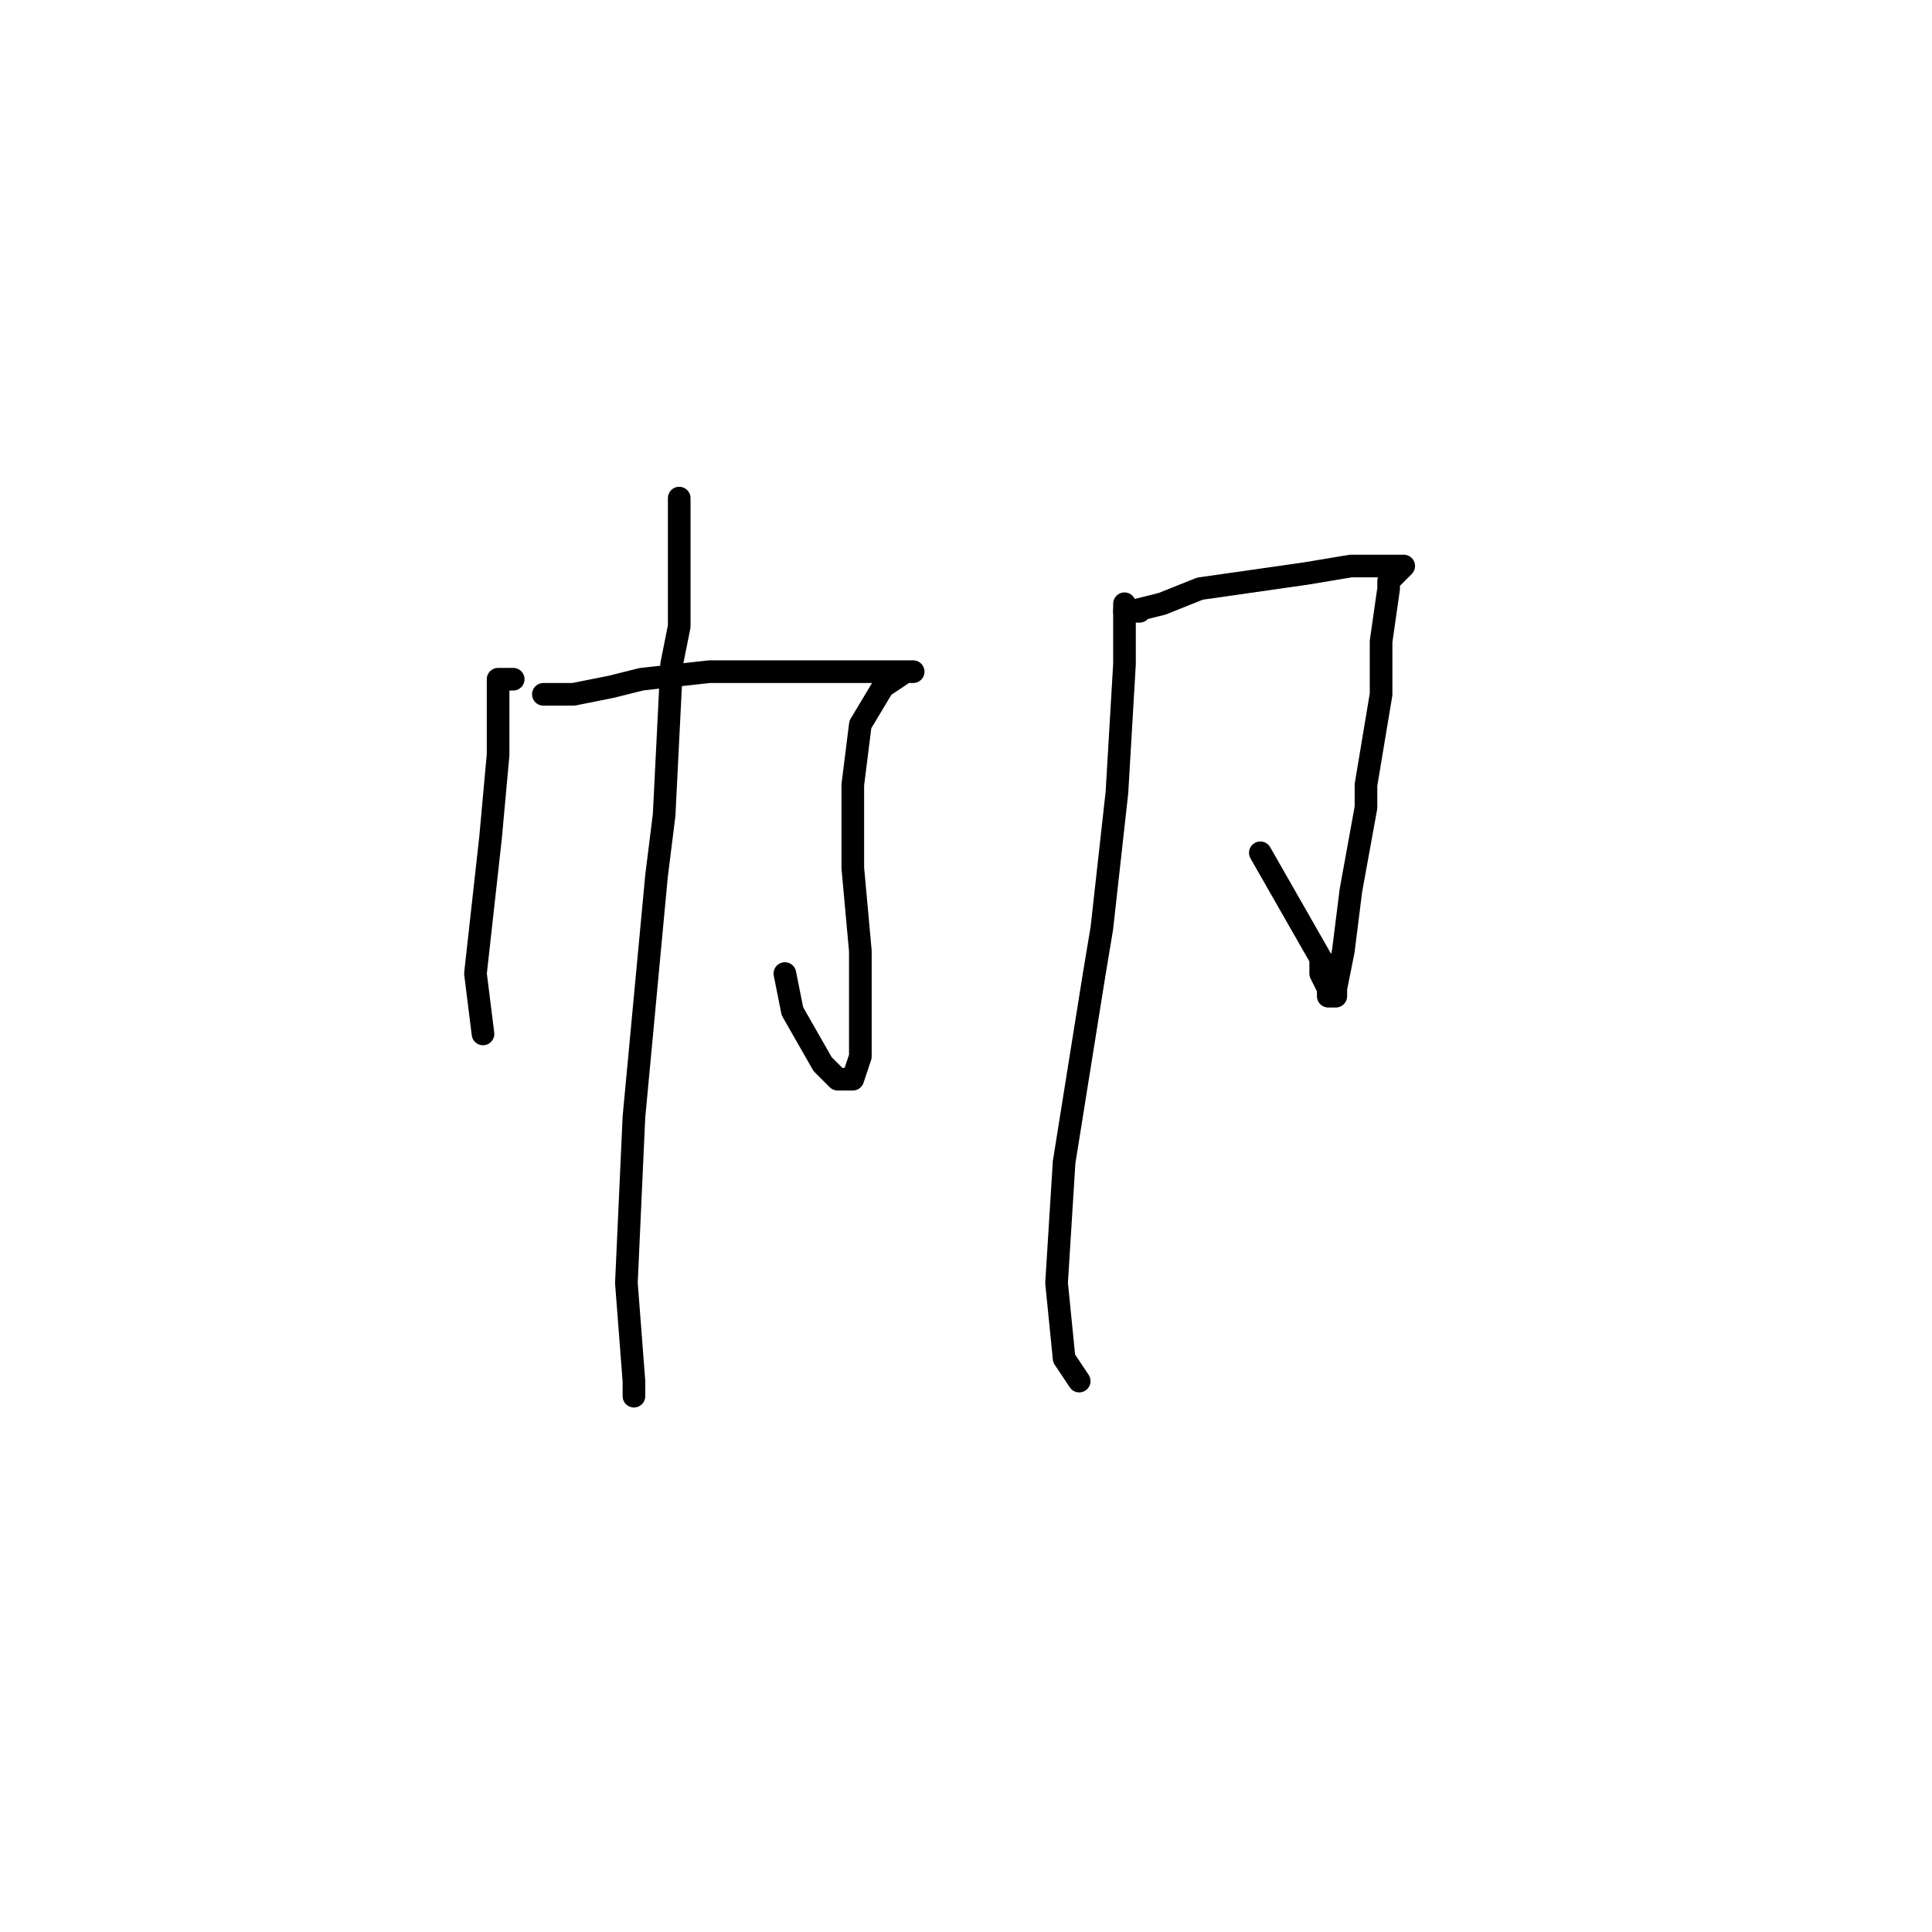 <?xml version="1.0" standalone="no"?>
    <svg width="256" height="256" xmlns="http://www.w3.org/2000/svg" version="1.1">
    <polyline stroke="black" stroke-width="3" stroke-linecap="round" fill="transparent" stroke-linejoin="round" points="68 90 67 90 66 90 66 91 66 100 65 111 63 129 64 137 64 137 " />
        <polyline stroke="black" stroke-width="3" stroke-linecap="round" fill="transparent" stroke-linejoin="round" points="72 92 74 92 76 92 81 91 85 90 94 89 102 89 110 89 117 89 120 89 121 89 120 89 117 91 114 96 113 104 113 115 114 126 114 135 114 139 114 140 113 143 111 143 109 141 105 134 104 129 104 129 " />
        <polyline stroke="black" stroke-width="3" stroke-linecap="round" fill="transparent" stroke-linejoin="round" points="90 66 90 69 90 72 90 83 89 88 88 108 87 116 84 148 83 170 84 183 84 185 84 185 " />
        <polyline stroke="black" stroke-width="3" stroke-linecap="round" fill="transparent" stroke-linejoin="round" points="151 81 150 81 149 81 150 81 154 80 159 78 166 77 173 76 179 75 184 75 186 75 185 76 184 77 184 78 183 85 183 92 181 104 181 107 179 118 178 126 177 131 177 132 176 132 176 131 175 129 175 127 171 120 167 113 167 113 " />
        <polyline stroke="black" stroke-width="3" stroke-linecap="round" fill="transparent" stroke-linejoin="round" points="149 83 149 82 149 81 149 80 149 81 149 86 149 88 148 105 146 123 145 129 141 154 140 170 141 180 143 183 143 183 " />
        </svg>
